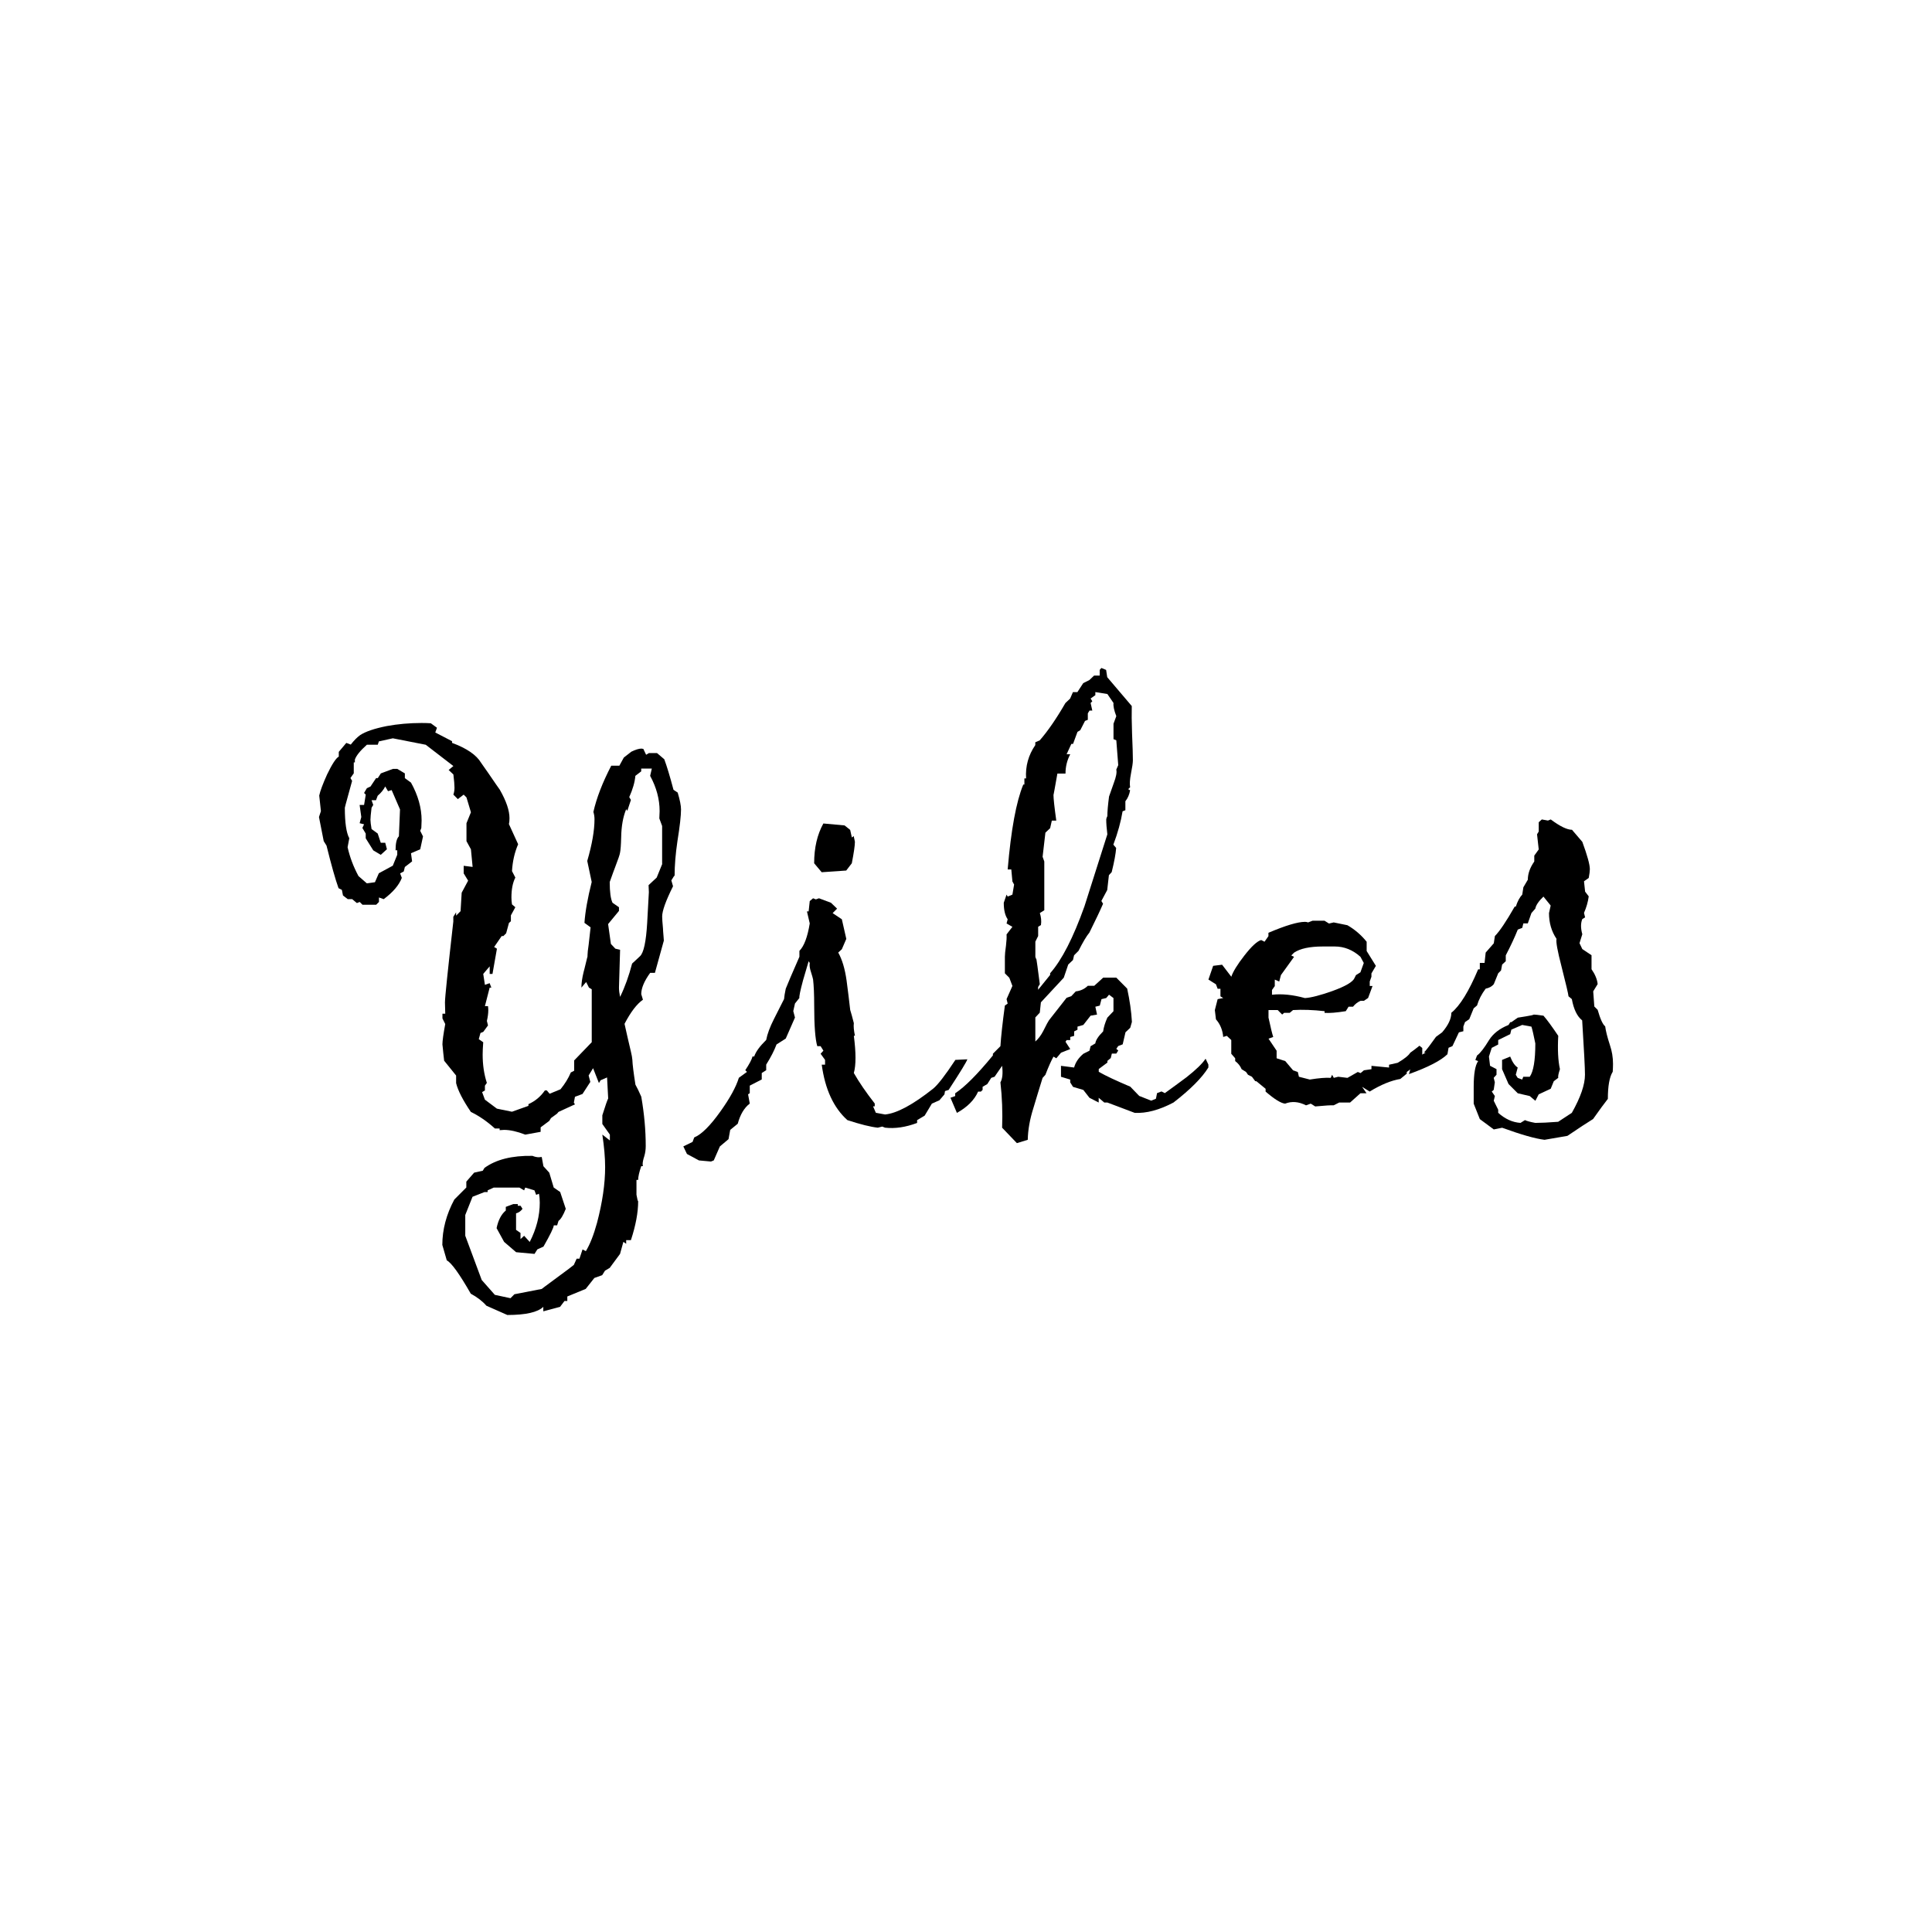 <?xml version="1.0" encoding="UTF-8"?>
<svg xmlns="http://www.w3.org/2000/svg" version="1.1" viewBox="0 0 538.58 538.58">
  <!-- Generator: Adobe Illustrator 29.0.0, SVG Export Plug-In . SVG Version: 1.2.0 Build 15)  -->
  <g>
    <g id="Layer_1">
      <g id="Layer_1-2" data-name="Layer_1">
        <g id="Layer_1-2">
          <g id="Layer_1-2-2" data-name="Layer_1-2">
            <g>
              <path d="M187.93,244.17l-.78,1.25.47,1.64c-2.02,4.06-3.03,6.87-3.03,8.43,0,.63.08,1.74.23,3.35,0,.26.05,1.02.16,2.27l.08,1.1-2.49,8.99h-1.32c-1.66,2.29-2.49,4.27-2.49,5.93l.47,1.56c-1.71,1.19-3.42,3.44-5.13,6.72.47,2.14.75,3.41.86,3.83.52,2.29.83,3.62.93,3.98.21.88.34,1.61.39,2.19.05,1.35.34,3.67.86,6.96.47.83,1.01,1.95,1.63,3.36.83,4.79,1.24,9.37,1.24,13.74,0,.98-.13,1.92-.39,2.81-.31.93-.47,1.69-.47,2.27,0,.16.03.34.08.54h-.47c-.57,1.66-.86,2.94-.86,3.83h-.47v4.14c.05.21.08.34.08.39.16.93.29,1.41.39,1.41,0,3.12-.67,6.74-2.02,10.85h-1.32v1.02l-.78-.54-.93,3.36-2.88,3.9-1.32.78-.78,1.25-2.18.78-2.41,3.05-5.13,2.11v1.25h-.78l-1.24,1.64-4.67,1.25v-1.25c-1.56,1.51-4.9,2.27-10.03,2.27l-5.83-2.58c-1.09-1.25-2.54-2.37-4.36-3.36-3.16-5.52-5.39-8.62-6.69-9.29l-1.24-4.3c0-4.27,1.11-8.48,3.34-12.65l3.35-3.36v-1.64l2.18-2.5,2.41-.54.47-.78c3.21-2.34,7.67-3.46,13.38-3.36.62.26,1.22.39,1.8.39.21,0,.47-.03.78-.08l.47,2.58,1.63,1.8,1.24,4.14,1.8,1.25,1.56,4.69c-.72,1.82-1.4,2.93-2.02,3.35l-.39,1.25h-.93c-.05.68-1.01,2.66-2.88,5.93l-1.71.78-.78,1.25-5.13-.47-3.35-2.88-2.1-3.83c.47-2.24,1.32-3.88,2.57-4.91v-1.02l2.1-.78h1.24v.47h.78l.54.86c-.52.68-1.12,1.1-1.8,1.25v4.61l1.24.86v1.72l1.01-.93,1.56,1.72c1.87-3.64,2.8-7.29,2.8-10.94,0-.93-.08-1.77-.23-2.5l-.78.31-.47-1.25-2.57-.78-.31.78-1.32-.78h-7.15l-1.71.78v.47h-.86l-3.35,1.32-2.02,5.08v5.78l4.59,12.34,3.66,4.14,4.36.93,1.09-1.1,7.62-1.48.7-.54,2.96-2.19,3.89-2.88,1.4-1.1.78-1.72h.78l.86-2.58.93.47c1.14-1.87,2.18-4.5,3.11-7.89,1.51-5.73,2.26-10.91,2.26-15.54,0-2.61-.26-5.62-.78-9.06l2.1,1.64v-1.64l-2.1-2.96v-2.42c.83-2.66,1.38-4.22,1.63-4.69l-.31-5.86-1.8.78-.47.78-1.63-4.14-1.24,2.03.47,1.8-2.18,3.36-2.1.78-.31,1.64.31.47-4.59,2.11-.39.47-1.71,1.25-.47.78-2.41,1.8v1.25l-4.28.78c-2.28-.88-4.25-1.32-5.91-1.32-.26,0-.67.03-1.24.08v-.47h-1.32c-2.18-1.98-4.41-3.51-6.69-4.61-2.23-3.28-3.61-5.96-4.12-8.04v-2.11l-3.34-4.14c-.16-1.3-.31-2.81-.47-4.52v-.08c0-.88.26-2.76.78-5.62l-.78-1.56v-1.32h.78c-.05-1.35-.08-2.4-.08-3.12,0-1.35.78-8.87,2.33-22.57v-1.32l.78-1.25v.93l1.24-1.25.31-5.15,1.8-3.36-1.24-2.03v-2.11l2.49.31-.47-4.91-1.24-2.27v-5l1.24-3.05-1.24-4.14-.78-.78-1.63,1.25-1.24-1.25c.21-.63.31-1.27.31-1.95,0-.78-.11-2-.31-3.67l-1.32-1.25,1.32-1.1-7.7-5.93-9.18-1.8-3.89.86-.31.93h-3.03c-1.87,1.67-2.98,3.05-3.35,4.14v.78h-.31v3.05l-.93,1.32.47.78c-.62,2.19-1.22,4.37-1.8,6.56l-.23.93c0,4.17.42,7.01,1.24,8.51l-.47,2.5c.62,2.76,1.63,5.44,3.03,8.04l2.33,2.03,2.26-.31,1.09-2.5,3.89-2.11,1.24-3.05v-1.25h-.47c0-1.98.31-3.28.93-3.9l.31-7.49-2.33-5.39-1.01.31-.78-1.32c-.47.93-1.17,1.8-2.1,2.58l-.47,1.25h-1.24l.47,1.32-.47.78c-.21,1.72-.31,2.83-.31,3.36,0,.47.1,1.32.31,2.58l1.71,1.25.86,2.58h1.24l.47,1.8-1.71,1.56-2.1-1.25-2.1-3.36v-1.32l-.93-1.56.47-1.02-1.24-.31.47-1.72-.47-3.36h1.24l.47-2.88-.47-.47.78-1.32,1.01-.47,1.56-2.34h.47l.86-1.32,3.35-1.25h1.24l2.1,1.25v1.32l1.71,1.25c1.97,3.54,2.96,7.06,2.96,10.55,0,.47-.03,1.17-.08,2.11l-.31.78.78,1.56-.78,3.59-2.57,1.1.31,2.27-2.02,1.56-.31,1.25-1.01.54.47,1.25c-.78,2.03-2.47,4.01-5.05,5.93l-1.32-.47v1.25l-.78.78h-3.81l-.78-.78-.78.31-1.32-1.1h-1.24l-1.32-1.02-.31-1.56-.93-.47c-.88-2.45-2-6.41-3.35-11.87l-.78-1.25-1.32-6.72.54-1.64-.47-4.34c.26-1.25.98-3.2,2.18-5.86,1.4-2.91,2.49-4.58,3.27-5v-1.32l2.1-2.5,1.24.47c.93-1.19,1.82-2.08,2.64-2.66,1.51-.98,3.97-1.82,7.39-2.5,3.11-.57,6.35-.86,9.72-.86.98,0,1.85.03,2.57.08l1.71,1.25-.47,1.32,4.67,2.42v.47c4.09,1.51,6.79,3.36,8.09,5.54l2.02,2.88c1.92,2.81,2.98,4.35,3.19,4.61,1.82,3.17,2.72,5.83,2.72,7.97,0,.68-.05,1.22-.16,1.64l2.57,5.62c-.99,2.29-1.56,4.79-1.71,7.49l.93,1.8c-.72,1.41-1.09,3.25-1.09,5.54,0,.68.05,1.32.16,1.95l.93.78-1.24,2.27v1.64l-.54.47-.78,2.88-.78.78h-.47l-2.1,3.05.78.47-1.24,7.03h-.78v-2.11l-1.8,2.11.47,3.05,1.32-.47.47,1.25h-.47l-1.32,5.15h.86c.05.37.08.76.08,1.17,0,.83-.13,1.82-.39,2.96l.31,1.25-1.32,1.8-.78.31-.47,1.72,1.24.86c-.11,1.41-.16,2.55-.16,3.44,0,2.86.39,5.49,1.17,7.89l-.54.78v1.32l-.78.47.78,2.11,3.34,2.5,4.2.86,4.59-1.64v-.47c1.87-.83,3.4-2.11,4.59-3.83h.54l.78.93,3.03-1.25c1.24-1.51,2.2-3.08,2.88-4.69l.93-.47v-2.88l4.9-5.08v-14.75l-.78-.47-.78-1.56-1.32,1.56c0-1.25.21-2.71.62-4.38l.23-.86c.52-2.08.78-3.15.78-3.2.05,0,.08-.24.08-.71s.1-1.41.31-2.81c.05-.31.23-1.92.54-4.84l-1.71-1.25c.21-3.08.88-6.87,2.02-11.4l-1.24-5.86c1.35-4.64,2.02-8.51,2.02-11.63,0-.73-.11-1.41-.31-2.03.88-3.9,2.54-8.2,4.98-12.89h2.26l1.24-2.27,2.1-1.64c1.19-.57,2.12-.86,2.8-.86.1,0,.29.03.54.08l.78,1.64.78-.47h2.26l2.02,1.72c.72,1.93,1.58,4.77,2.57,8.51l1.17.78c.62,2.08.93,3.64.93,4.69,0,1.77-.34,4.74-1.01,8.91-.52,3.54-.78,6.74-.78,9.6l-.07.02h.02ZM184.58,240.81v-10.55l-.78-2.11c.05-.88.08-1.56.08-2.03,0-3.33-.88-6.61-2.64-9.84l.47-2.03h-2.96v.78l-1.63,1.25c-.16,1.77-.72,3.75-1.71,5.93l.47.78-1.01,3.05-.31-.47c-.88,2.14-1.35,4.77-1.4,7.89-.05,2.08-.16,3.49-.31,4.22-.05.47-.52,1.85-1.4,4.14-.16.37-.64,1.72-1.48,4.06,0,2.76.26,4.69.78,5.78l1.8,1.25v1.02l-3.03,3.67.78,5.54,1.24,1.32,1.32.31-.31,10.55c0,.73.1,1.59.31,2.58,1.35-2.76,2.46-5.86,3.35-9.29l2.18-2.03c1.04-.93,1.71-4.03,2.02-9.29.31-5.52.47-8.38.47-8.59,0-.42-.03-1.07-.08-1.95l2.26-2.11,1.56-3.83h-.01Z"/>
              <path d="M269.66,295.32c-.21.68-1.94,3.51-5.21,8.52l-1.01.31-.16.93-1.4,1.64-2.1.93-2.02,3.36-2.1,1.25v.78c-3.16,1.19-6.14,1.64-8.94,1.32l-.78-.31-1.24.31c-1.97-.21-4.79-.9-8.48-2.11-3.83-3.44-6.22-8.59-7.15-15.46h.93v-1.32l-1.24-1.72.78-.86-.78-1.25h-.93c-.57-1.92-.86-5.7-.86-11.33,0-3.12-.11-5.54-.31-7.26-.05-.31-.26-1.05-.62-2.19-.31-.93-.42-1.74-.31-2.42l-.31-.47c-.52,1.77-1.04,3.54-1.56,5.31-.78,2.91-1.12,4.56-1.01,4.91l-1.24,1.56-.47,2.11.47,1.8-2.57,5.86-2.57,1.64c-.62,1.67-1.58,3.54-2.88,5.62v1.56l-1.24.78v1.8l-3.34,1.72v2.11l-.47.31.47,2.58c-1.56,1.19-2.67,3.08-3.35,5.62l-2.1,1.72-.47,2.58-2.41,2.03-1.71,3.9-.78.31-3.35-.31-3.34-1.8-1.01-2.11,2.57-1.25.47-1.25c2.02-.83,4.46-3.25,7.31-7.26,2.64-3.69,4.35-6.82,5.13-9.37l2.26-1.64-.47-.47c1.14-1.72,1.82-3,2.02-3.83h.47c.42-1.3,1.53-2.83,3.34-4.61.31-1.66,1.04-3.62,2.18-5.86,1.65-3.22,2.59-5.08,2.8-5.54.05-.68.21-1.64.47-2.88.52-1.35,1.8-4.32,3.81-8.91v-1.64c1.3-1.3,2.26-3.85,2.88-7.65l-.78-3.35h.47l.31-2.88.93-.78.78.31.86-.31,3.34,1.25,1.71,1.64-1.24,1.25,2.57,1.72,1.24,5.46-1.24,2.88-1.01.93c1.09,1.93,1.87,4.52,2.33,7.81.37,2.76.7,5.49,1.01,8.2.26.78.59,2.01,1.01,3.67-.11.88,0,2.06.31,3.51h-.31c.62,4.74.62,8.2,0,10.39,1.45,2.55,3.4,5.39,5.83,8.51v.78h-.47l.78,1.8,2.57.47c3.27-.31,7.73-2.71,13.38-7.18,1.3-1.05,3.37-3.72,6.22-8.04l3.34-.16h.01,0ZM238.32,234.72c0,.98-.29,2.96-.86,5.93l-1.56,2.03-6.84.47-2.1-2.5c0-4.32.86-8.02,2.57-11.09l5.91.54,1.56,1.25.47,2.11.54-.39c0,.16.05.45.16.86.1.42.16.68.16.78h0Z"/>
              <path d="M336.85,297.59c-1.76,2.86-5.01,6.12-9.72,9.76-3.94,2.08-7.54,3.05-10.81,2.88l-7.62-2.88h-.86l-1.56-1.32v1.32l-2.57-1.32-1.71-2.19-2.88-.86-.78-1.25v-.78l-2.57-.78v-3.05l3.66.47c.37-1.41,1.22-2.68,2.57-3.83l1.71-.86.31-1.25,1.32-.78c.1-.88.83-2,2.18-3.35.16-1.15.54-2.42,1.17-3.83l1.71-1.8v-3.67l-1.24-.93-.78.93-1.32.31-.47,1.8-1.24.31.47,2.19-1.8.31-2.02,2.58-1.63.47v.86l-.93.47v1.25l-1.09.31v.86h-1.01l-.31.47,1.32,2.03-2.57,1.02-1.32,1.56-.78-.47c-.62,1.1-1.38,2.79-2.26,5.08l-.78.86c-.88,2.81-1.73,5.62-2.57,8.43-.99,3.12-1.51,6.06-1.56,8.82l-3.03.93-4.12-4.3c.16-4.27,0-8.48-.47-12.65.57-.98.72-2.52.47-4.61l-2.1,3.05-.93.31-1.09,1.72-1.32.78v.86l-.47.47h-.78c-1.04,2.34-3,4.32-5.91,5.94l-1.8-4.22,1.32-.47v-.78c2.69-1.77,6.19-5.28,10.51-10.55v-.47l2.1-2.11c.16-2.61.57-6.38,1.24-11.33l.78-.54-.31-1.25,1.63-3.67-.86-2.27-1.24-1.25v-4.61c0-.63.1-1.66.31-3.12.16-1.3.21-2.34.16-3.12l1.63-2.11-1.63-.93.31-1.17c-.72-1.05-1.09-2.58-1.09-4.61l.78-2.27.31.54,1.32-.54.47-2.81-.47-.86-.31-3.35h-1.01c.93-11.04,2.39-18.93,4.35-23.66h.31v-1.72h.47c-.21-3.39.64-6.48,2.57-9.29v-.78l1.24-.54c2.23-2.55,4.62-6.01,7.15-10.39l1.32-1.25.78-1.8h1.24l1.63-2.5,1.71-.86,1.32-1.25h1.56v-1.58l.47-.54,1.32.54.31,2.03,6.84,8.04c-.05,1.87-.03,4.4.08,7.57.16,3.7.23,6.22.23,7.57,0,.68-.18,1.93-.54,3.75-.31,1.61-.39,2.86-.23,3.75l-.54.54.54.31c-.21,1.19-.65,2.21-1.32,3.05v2.5l-.78.31c-.47,2.86-1.32,5.96-2.57,9.29l.78.93c-.11,1.56-.52,3.8-1.24,6.72l-.78.86-.47,4.14-1.63,3.05.47.78c-.78,1.82-2.05,4.5-3.81,8.04-.78.93-1.8,2.63-3.03,5.08l-1.24,1.25-.31,1.32-1.32,1.25-1.24,3.67-6.38,6.87-.31,2.88-1.24,1.32v6.72c.83-.73,1.56-1.69,2.18-2.88.88-1.77,1.43-2.79,1.63-3.05,1.09-1.41,2.72-3.49,4.9-6.25l1.32-.47,1.24-1.32c1.35-.16,2.46-.68,3.35-1.56h1.8l2.49-2.27h3.66l3.03,3.05c.72,3.33,1.17,6.43,1.32,9.29l-.47,1.64-1.32,1.25-.78,3.36-1.24.47-.54.78.54.47-.54.86h-1.24l-.31,1.25-.93.78v.47l-2.41,1.8v.78c1.92,1.1,4.84,2.47,8.79,4.14l2.49,2.58,3.34,1.32,1.32-.54.31-1.56,1.24-.47.93.47c2.02-1.46,4.04-2.93,6.07-4.45,2.64-2.08,4.41-3.8,5.29-5.15l.78,1.64v.88h0ZM311.73,213.32l-.54-6.96-.78-.31v-4.3l.78-2.11c-.62-1.61-.88-2.83-.78-3.67l-1.71-2.5-3.35-.54v.86l-1.32.93.47.78-.47.47.47,2.11h-.78l-.47.78v1.8l-.78.31-1.32,2.58-.78.47-1.24,3.36h-.47l-1.32,2.88h1.01c-.88,1.67-1.32,3.46-1.32,5.39h-2.26c-.72,4.11-1.09,6.09-1.09,5.93,0,1.05.26,3.44.78,7.18h-1.24l-.47,2.11-1.32,1.25-.78,6.72.47,1.32v13.59l-1.24.78c.36,1.1.47,2.21.31,3.35l-.78.47v2.58l-.78,1.56v4.22c0,.11.1.37.31.78.05.16.36,2.45.93,6.87l-.47.78v.78l3.35-4.14v-.47c3.27-3.69,6.45-9.92,9.57-18.66,2.12-6.72,4.25-13.4,6.38-20.07-.21-1.66-.31-3.05-.31-4.14,0-.21.1-.52.31-.93,0-1.25.16-3.08.47-5.46.05-.16.49-1.41,1.32-3.75.67-1.77.9-3.02.7-3.75l.54-1.25v.03s0,0,0,0h0Z"/>
              <path d="M396.43,294.69l-1.24.78v.47c-.67.68-1.12,1.22-1.32,1.64l-1.71,1.25v.47l-1.8,1.48c-2.54.42-5.39,1.59-8.55,3.51l-2.1-1.32,1.24,1.8h-1.71l-2.88,2.58h-3.03l-1.56.78c-.67-.05-2.39.05-5.13.31l-1.24-.78-1.32.47c-2.07-1.05-4.02-1.19-5.83-.47-1.14-.1-2.96-1.22-5.44-3.36v-.78l-2.57-2.11h-.31l-.93-1.25-1.09-.54-.54-.78-1.24-.78c-.37-.88-.96-1.64-1.8-2.27v-.78l-1.09-1.25v-3.83l-1.24-1.17-1.01.31c-.16-1.92-.83-3.56-2.02-4.91l-.31-2.58.78-3.05,1.56-.31-.78-.47v-2.11h-.78l-.47-1.25-2.1-1.32,1.32-3.83,2.49-.31,2.57,3.35c.47-1.41,1.68-3.39,3.66-5.93s3.53-3.98,4.67-4.3l.93.47,1.09-1.56v-.93c4.76-2.03,8.17-3.05,10.19-3.05.31,0,.59.05.86.16l1.24-.47h3.35l1.24.78,1.32-.31,3.81.78c2.07,1.19,3.87,2.74,5.37,4.61v2.58l2.57,4.14-1.24,2.11v.93l-.47,1.32v1.25h.78l-1.24,3.35-1.17.78h-.93c-.83.37-1.53.91-2.1,1.64h-1.24l-.78,1.25c-2.59.42-4.56.57-5.91.47v-.47c-3.22-.36-6.14-.47-8.79-.31l-.93.78h-1.56l-.54.47-1.24-1.25h-2.57v2.11c.62,2.86,1.06,4.66,1.32,5.39l-1.32.47,2.26,3.36v2.11l2.41.78,2.18,2.58,1.32.47.31,1.32,3.03.78c2.59-.42,4.54-.57,5.83-.47l.39-.86.47.86,1.24-.31,2.57.31,2.88-1.64.78.31.93-.78,2.1-.31v-.93l4.9.47v-.78l2.41-.54c1.87-1.1,3.03-2.03,3.5-2.81.62-.42,1.48-1.07,2.57-1.95l.78.63v2.58h.02-.01,0ZM380.18,268.45l-.93-1.72c-2.13-1.92-4.51-2.88-7.15-2.88h-3.35c-3.63,0-6.3.57-8.01,1.72l-.78.78.78.39-3.66,5.08-.47,1.8-1.24-.54v1.8l-.78,1.1v1.32c2.74-.31,5.8,0,9.18.93,1.71-.1,4.25-.76,7.62-1.95,3.73-1.35,5.8-2.58,6.22-3.67l.39-.78,1.24-.78.93-2.58h0s0-.01,0-.01h0Z"/>
              <path d="M449.54,298.83c-.88,1.46-1.32,3.96-1.32,7.5-.99,1.25-2.36,3.12-4.12,5.62-1.6.98-3.99,2.55-7.15,4.69l-6.38,1.1c-2.59-.31-6.53-1.44-11.82-3.36l-2.33.47-3.89-2.88-1.71-4.3v-4.69c0-3.64.42-6.04,1.24-7.18l-.78-.31.47-1.25c.88-.63,1.99-2.06,3.35-4.3,1.14-1.82,2.96-3.22,5.44-4.22l.47-.78h.31l1.8-1.25c3.68-.57,5.05-.86,4.12-.86.72,0,1.73.11,3.03.31,1.04,1.19,2.41,3.08,4.12,5.62-.21,3.85-.05,6.96.47,9.29-.42,1.25-.57,2.06-.47,2.42l-1.24.93-.86,2.11-3.35,1.56-.93,1.8-1.56-1.32-3.35-.78-2.57-2.58-1.8-4.14v-2.58l2.26-.93c.62,1.56,1.32,2.58,2.1,3.05l-.54,2.03.54.86,1.24.47.31-.78h1.8c1.04-1.46,1.56-4.56,1.56-9.29-.47-2.34-.83-3.9-1.09-4.69l-2.57-.47-3.03,1.32-.31,1.25-3.35,1.64v1.25l-1.8.93-.78,2.42.31,2.58,1.8.93v1.56l-.78.86.31,1.25-.31,2.11-.54.47.86,1.25-.31,1.32,1.24,2.5v.86c1.92,1.72,3.99,2.66,6.22,2.81l1.24-.78c.52.26,1.48.52,2.88.78,1.51,0,3.63-.1,6.38-.31l3.81-2.5c2.44-4.32,3.66-7.86,3.66-10.62,0-1.82-.26-6.87-.78-15.15-1.4-1.1-2.36-3.08-2.88-5.93l-.93-.78c-.05-.63-.7-3.39-1.94-8.28-1.14-4.38-1.6-6.95-1.4-7.73-1.4-2.08-2.1-4.48-2.1-7.18l.47-2.11-2.02-2.5c-1.35,1.3-2.1,2.42-2.26,3.35l-1.09,1.25-1.01,2.88h-1.24l-.31,1.25-1.24.47c-.83,2.08-1.94,4.48-3.35,7.18v1.64l-1.01.93-.31,1.64-.78.78-1.24,3.05c-.52.63-1.27,1.05-2.26,1.25-1.14,1.51-1.94,3.08-2.41,4.69l-.93.78-1.24,3.05-1.17.78-.47,1.25v1.32l-1.24.31-1.8,3.83-1.09.47-.31,1.8c-1.82,1.77-5.39,3.62-10.73,5.54l.86-3.2c1.09-1.1,2.36-2.03,3.81-2.81h-.47c.83-.93,1.94-2.4,3.34-4.38l1.71-1.25c1.71-1.98,2.57-3.8,2.57-5.46,2.39-1.92,4.88-5.96,7.47-12.1h.47v-1.8h1.32l.31-2.88,2.26-2.58.31-2.03c1.3-1.3,3.14-4.03,5.52-8.2h.31c.47-1.46,1.06-2.58,1.8-3.36l.31-2.03,1.24-2.11c0-1.66.59-3.35,1.8-5.08v-1.64l1.24-1.72-.47-4.22.47-.78v-2.58l.86-.78,1.71.31.78-.31c2.59,1.93,4.56,2.88,5.92,2.88l2.88,3.36c1.4,3.8,2.1,6.35,2.1,7.65,0,.52-.11,1.32-.31,2.42l-1.32.93.31,2.88,1.01,1.32c-.21,1.56-.65,3.1-1.32,4.61l.31,1.25-.78.47c-.47,1.15-.47,2.55,0,4.22l-.78,2.5.78,1.64,2.57,1.72v3.9c.98,1.41,1.56,2.79,1.71,4.14l-1.24,2.03.31,4.22.93.93c.72,2.55,1.43,4.09,2.1,4.61.16,1.25.59,3,1.32,5.23.57,1.67.86,3.41.86,5.23,0,.68-.03,1.41-.08,2.19h-.01v.05h0Z"/>
            </g>
          </g>
        </g>
      </g>
    </g>
  </g>
</svg>